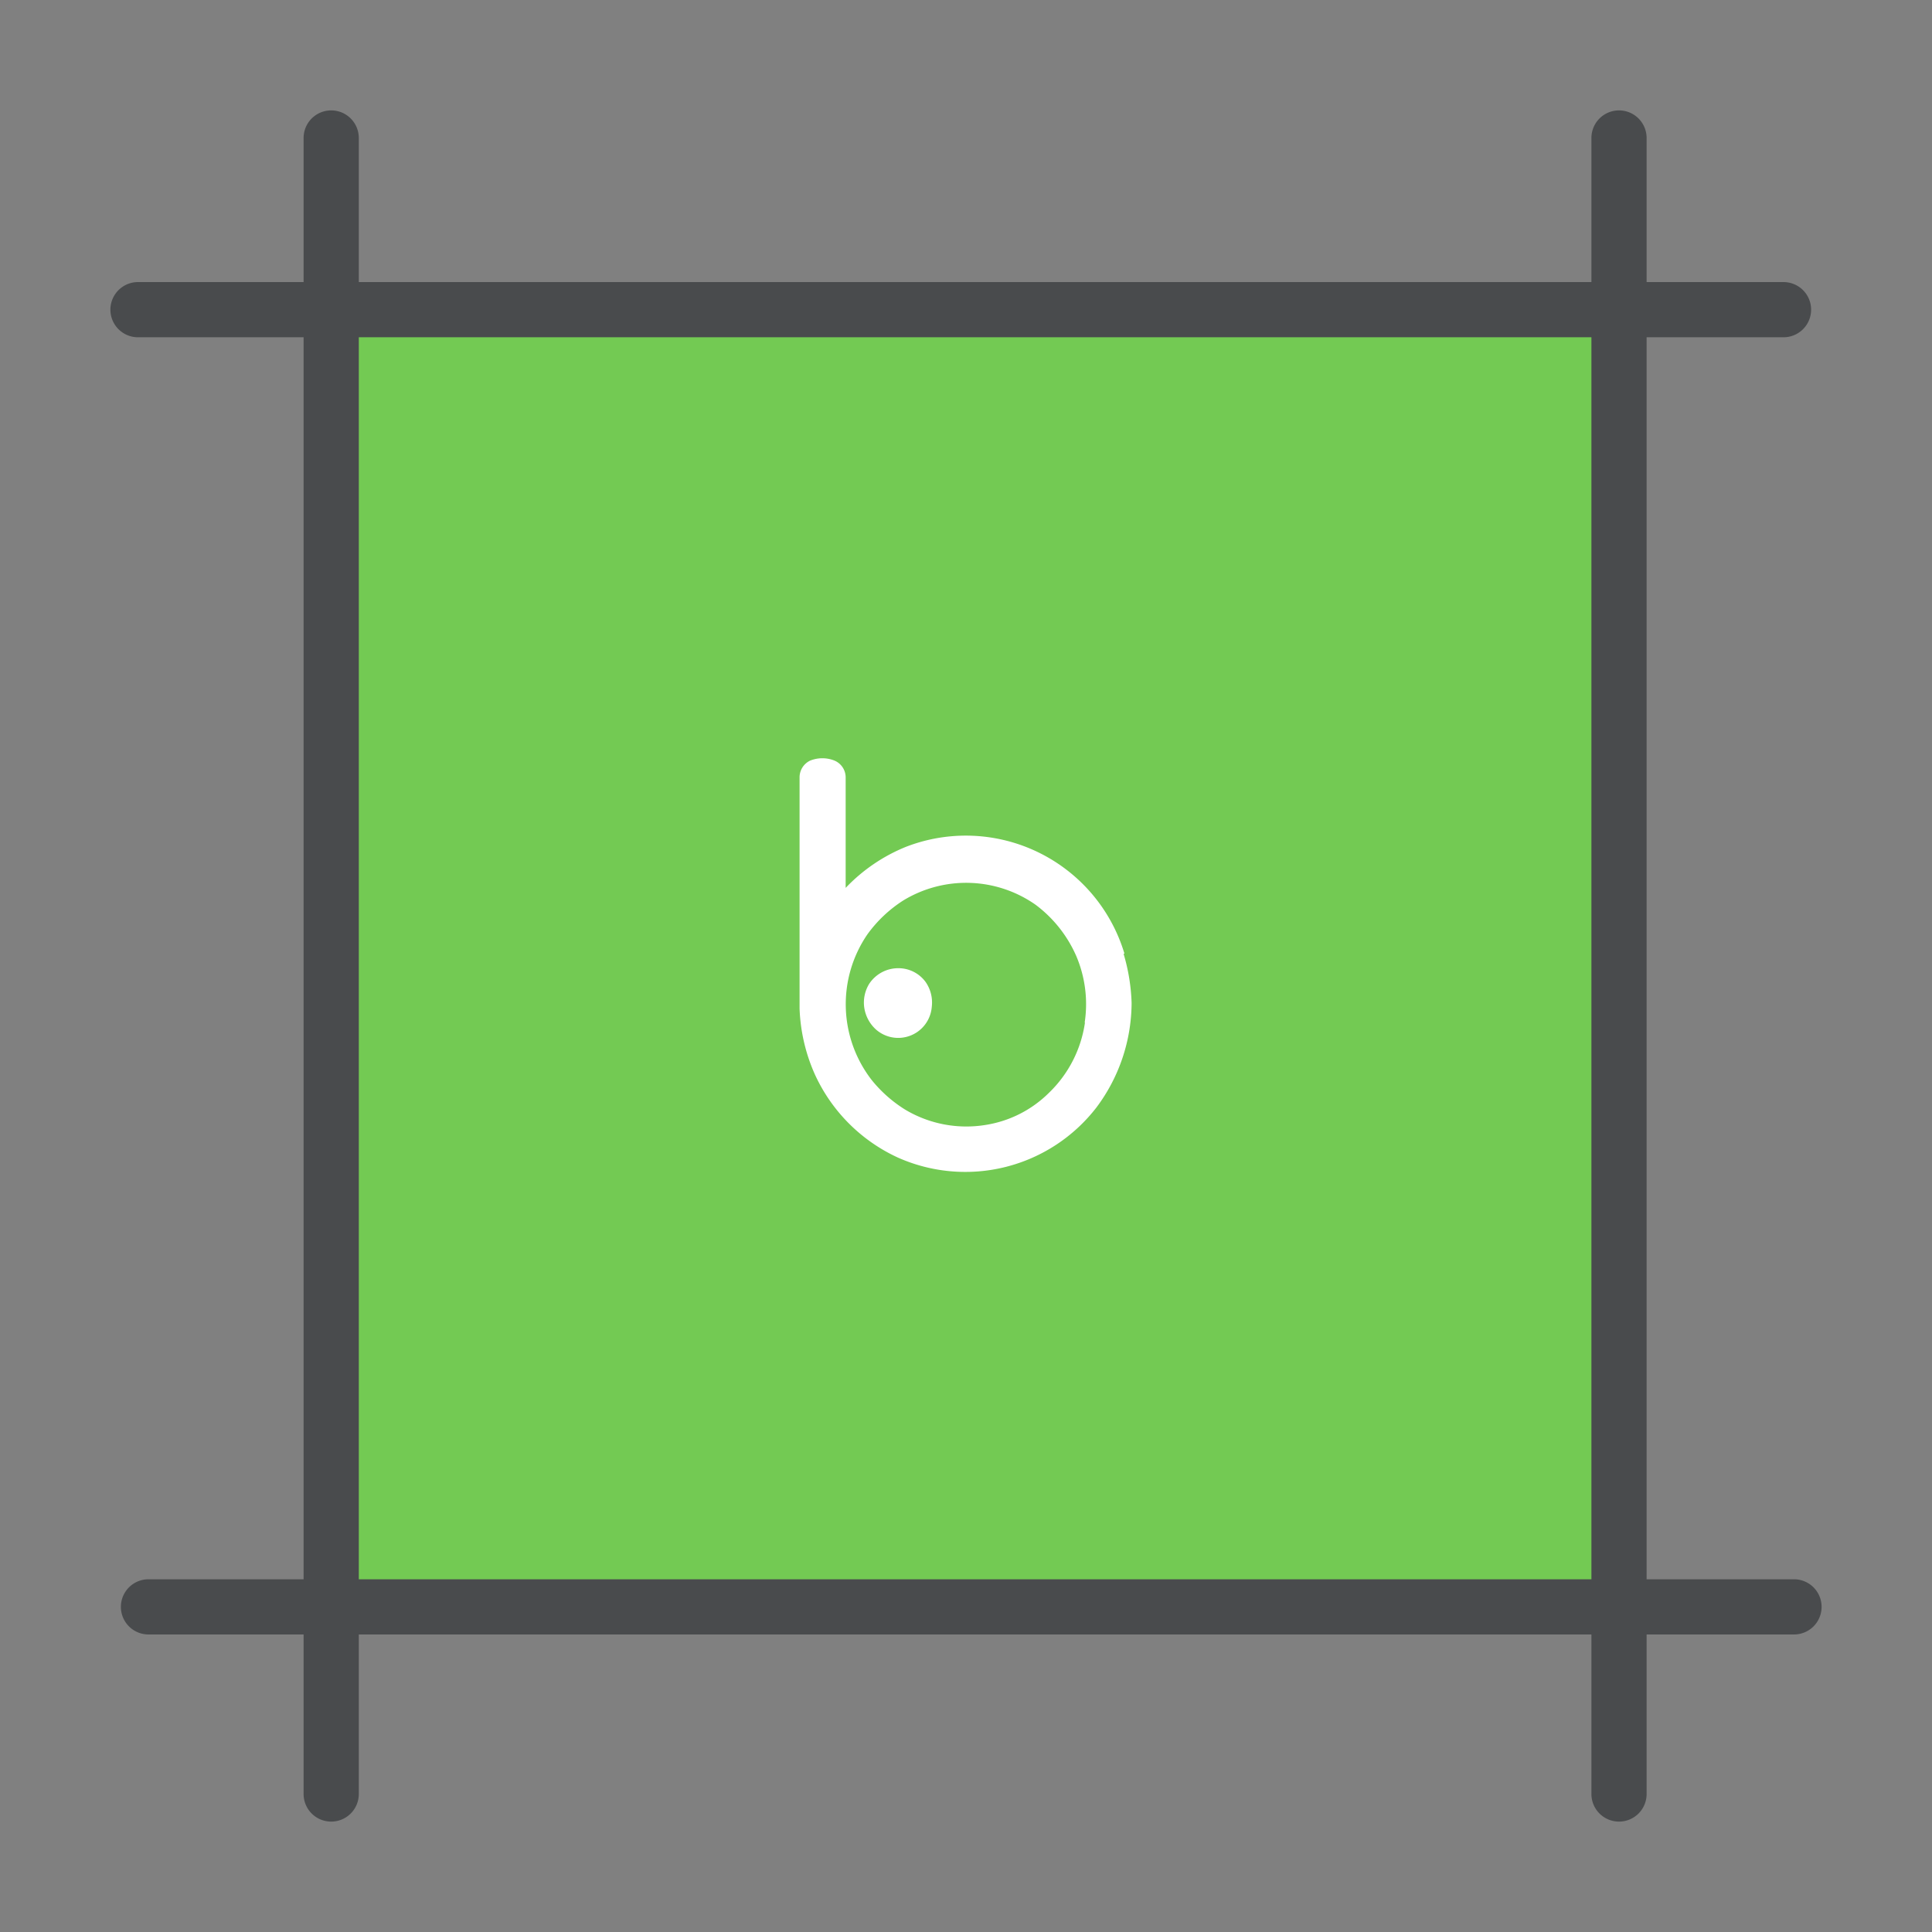 <?xml version="1.0" ?><svg data-name="Layer 1" id="Layer_1" viewBox="0 0 70 70" xmlns="http://www.w3.org/2000/svg"><rect x="0" y="0" width="70" height="70" fill="#808080" stroke="none"/><defs><style>.cls-1{fill:#73ca53;}.cls-2{fill:#494b4d;}.cls-3{fill:#fff;}</style></defs><title/><rect class="cls-1" height="48" width="47.7" x="11.65" y="11"/><path class="cls-2" d="M64.62,12.22H5a1,1,0,1,1,0-2H64.62a1,1,0,0,1,0,2Z"/><path class="cls-2" d="M65,59.22H5.38a1,1,0,1,1,0-2H65a1,1,0,0,1,0,2Z"/><path class="cls-2" d="M12,66a1,1,0,0,1-1-1V5a1,1,0,0,1,2,0V65A1,1,0,0,1,12,66Z"/><path class="cls-2" d="M58.66,66a1,1,0,0,1-1-1V5a1,1,0,0,1,2,0V65A1,1,0,0,1,58.66,66Z"/><path class="cls-3" d="M40.74,34.55a6,6,0,0,0-7.91-3.87,6.24,6.24,0,0,0-2.19,1.49c0-1.33,0-2.66,0-4a.66.66,0,0,0-.4-.61,1.18,1.18,0,0,0-.89,0,.67.67,0,0,0-.38.6c0,1.35,0,2.7,0,4s0,2.92,0,4.38a6.4,6.4,0,0,0,.56,2.4,6.11,6.11,0,0,0,3,3,6,6,0,0,0,7.2-1.82A6.35,6.35,0,0,0,41,36.34a6.94,6.94,0,0,0-.29-1.78Zm-1.43,2.5A4.4,4.4,0,0,1,38,39.6a4.17,4.17,0,0,1-2.3,1.16,4.32,4.32,0,0,1-2.91-.56,4.83,4.83,0,0,1-1.2-1.06,4.48,4.48,0,0,1-.16-5.29,4.77,4.77,0,0,1,1.29-1.22,4.38,4.38,0,0,1,4.8.15A4.64,4.64,0,0,1,39,34.65a4.45,4.45,0,0,1,.3,2.4Zm0,0"/><path class="cls-3" d="M32.56,35.08a1.26,1.26,0,0,0-1.07.57,1.3,1.3,0,0,0-.18.83,1.33,1.33,0,0,0,.45.84,1.22,1.22,0,0,0,2-.84,1.3,1.3,0,0,0-.23-.91,1.22,1.22,0,0,0-1-.49Zm0,0"/></svg>